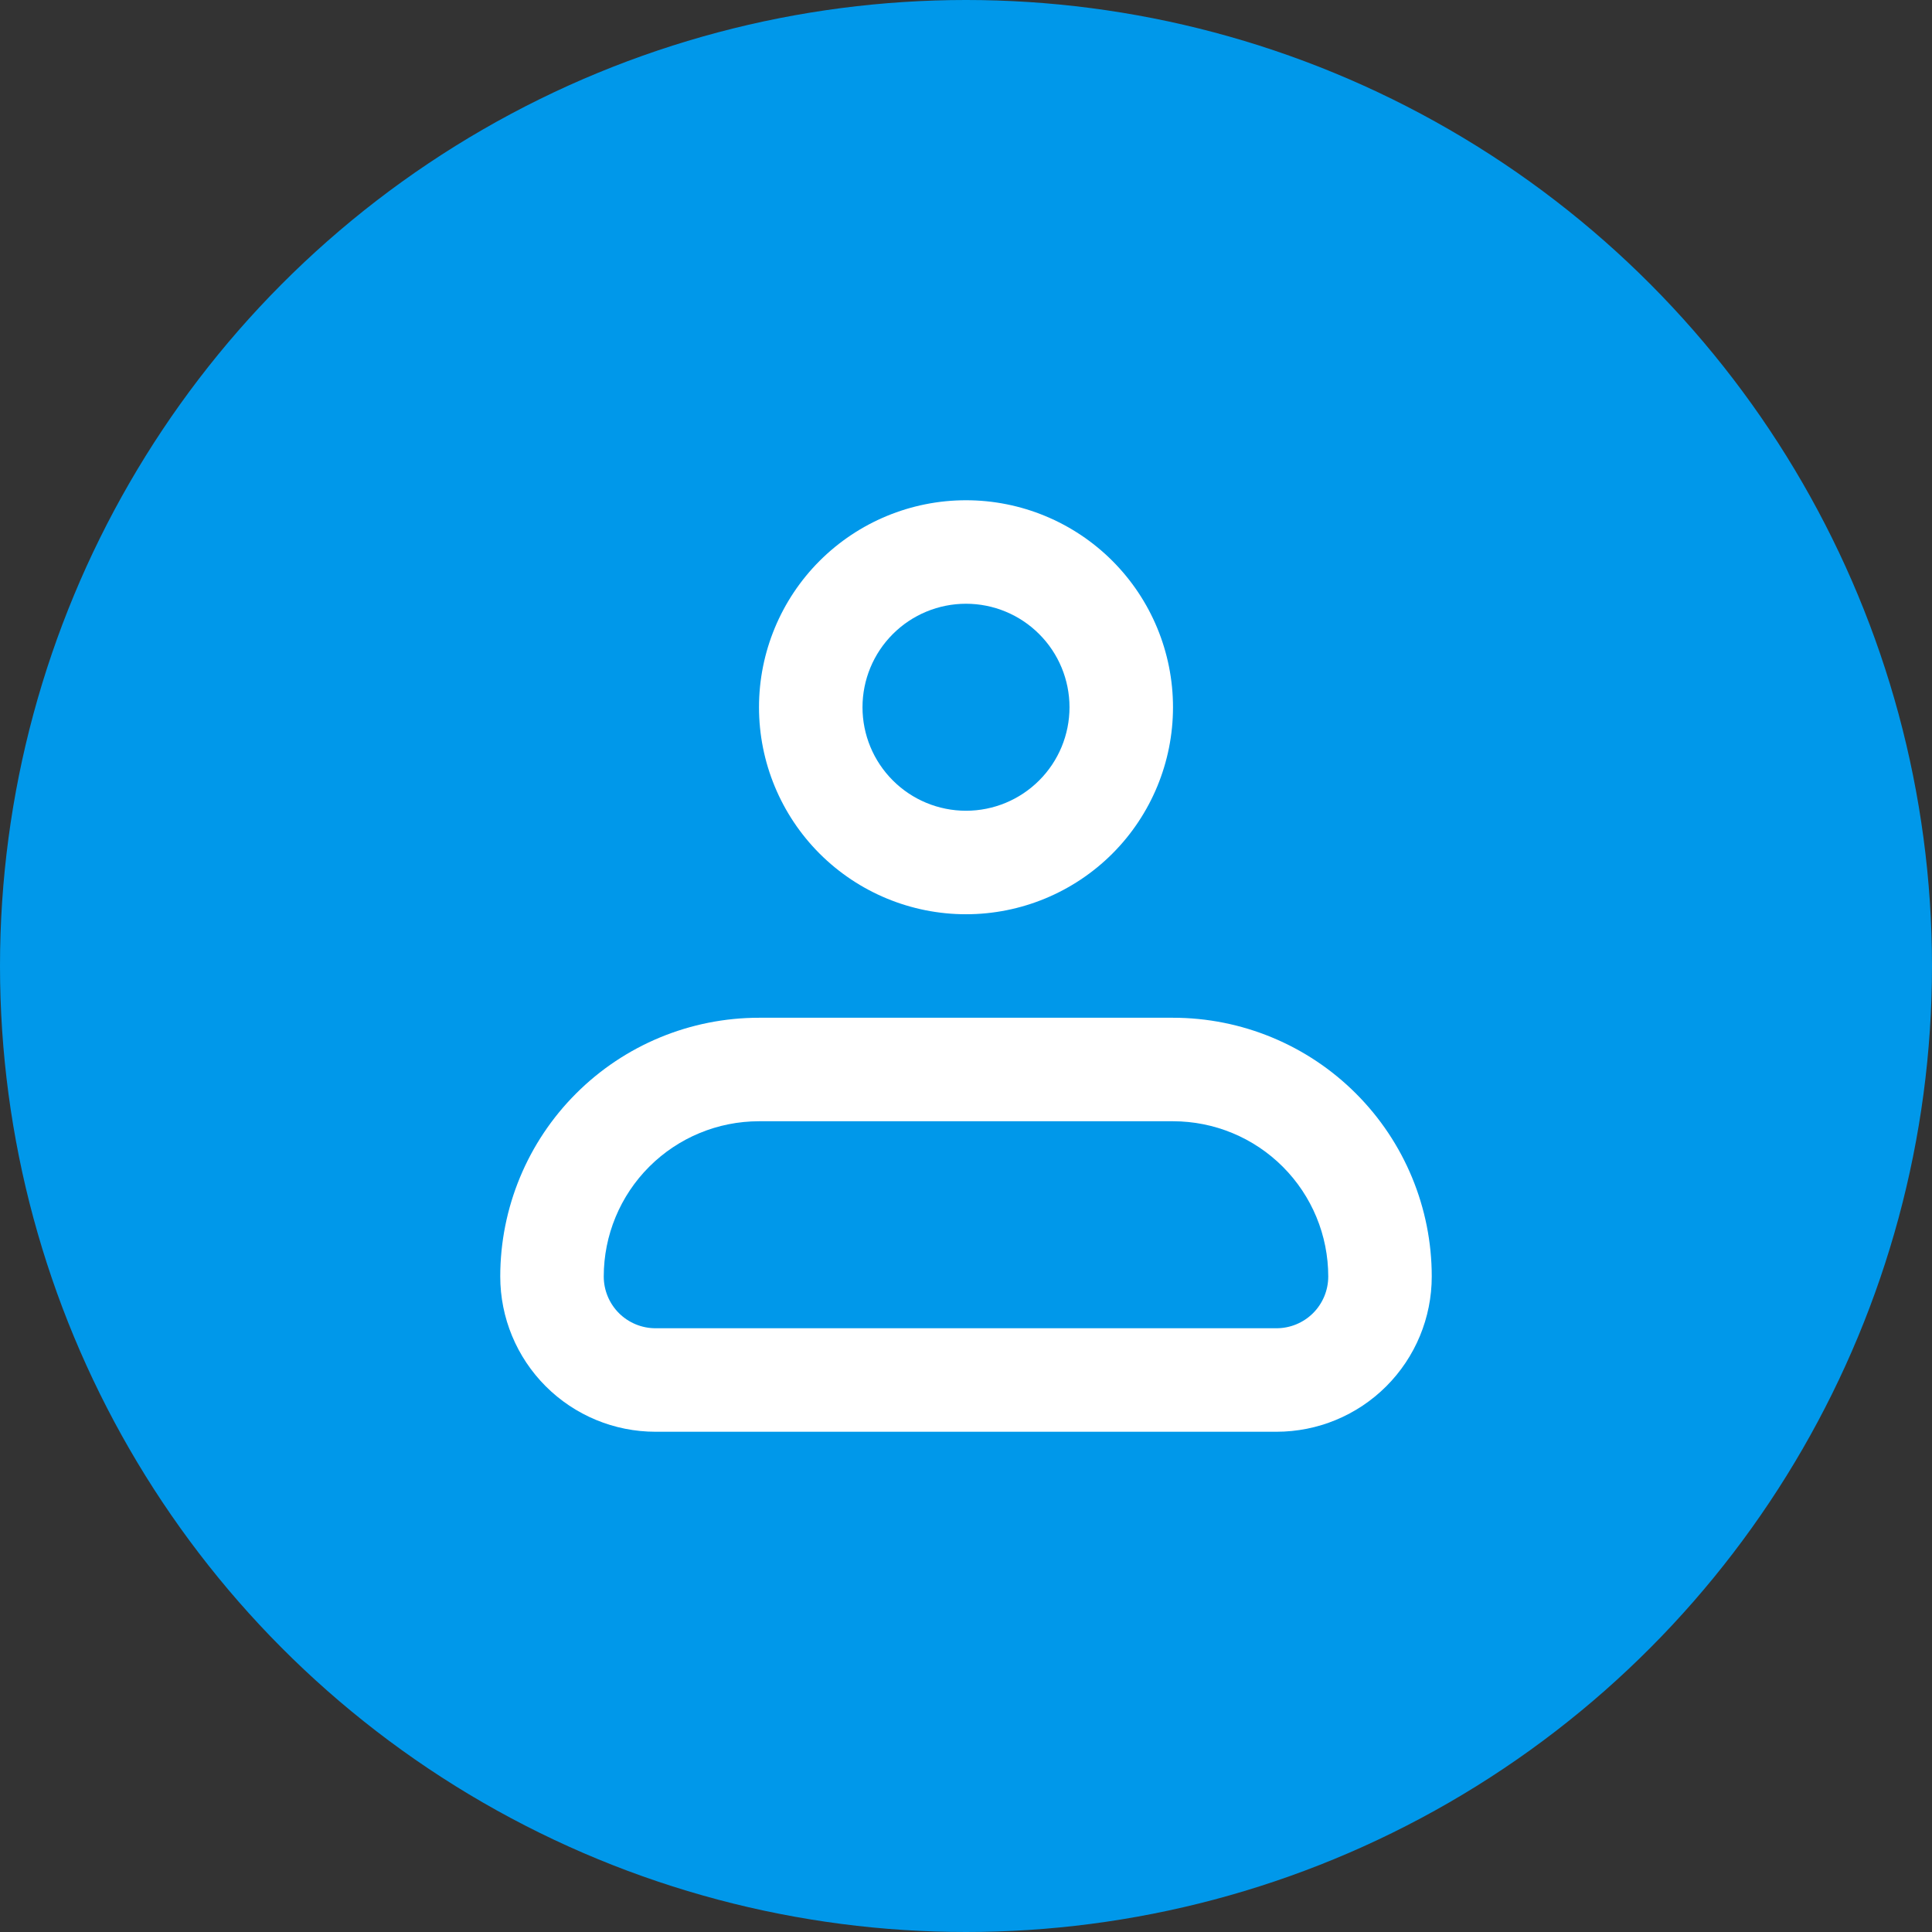 <svg width="56" height="56" viewBox="0 0 56 56" fill="none" xmlns="http://www.w3.org/2000/svg">
<rect x="0" y="0" width="56" height="56" fill="#333333" stroke="none"/>
<circle cx="28" cy="28" r="28" fill="#0098EA"/>
<path fill-rule="evenodd" clip-rule="evenodd" d="M25.879 18.379C25.316 18.941 25 19.704 25 20.5C25 21.296 25.316 22.059 25.879 22.621C26.441 23.184 27.204 23.5 28 23.5C28.796 23.5 29.559 23.184 30.121 22.621C30.684 22.059 31 21.296 31 20.5C31 19.704 30.684 18.941 30.121 18.379C29.559 17.816 28.796 17.5 28 17.5C27.204 17.5 26.441 17.816 25.879 18.379ZM28 26.5C29.591 26.5 31.117 25.868 32.243 24.743C33.368 23.617 34 22.091 34 20.5C34 18.909 33.368 17.383 32.243 16.257C31.117 15.132 29.591 14.5 28 14.5C26.409 14.5 24.883 15.132 23.757 16.257C22.632 17.383 22 18.909 22 20.5C22 22.091 22.632 23.617 23.757 24.743C24.883 25.868 26.409 26.5 28 26.5ZM22 32.5C20.806 32.5 19.662 32.974 18.818 33.818C17.974 34.662 17.5 35.806 17.5 37C17.5 37.398 17.658 37.779 17.939 38.061C18.221 38.342 18.602 38.5 19 38.5H37C37.398 38.5 37.779 38.342 38.061 38.061C38.342 37.779 38.5 37.398 38.5 37C38.5 35.806 38.026 34.662 37.182 33.818C36.338 32.974 35.194 32.5 34 32.5H22ZM16.697 31.697C18.103 30.29 20.011 29.5 22 29.5H34C35.989 29.5 37.897 30.29 39.303 31.697C40.71 33.103 41.5 35.011 41.5 37C41.5 38.194 41.026 39.338 40.182 40.182C39.338 41.026 38.194 41.5 37 41.5H19C17.806 41.5 16.662 41.026 15.818 40.182C14.974 39.338 14.5 38.194 14.5 37C14.5 35.011 15.29 33.103 16.697 31.697Z" fill="white"/>
</svg>
